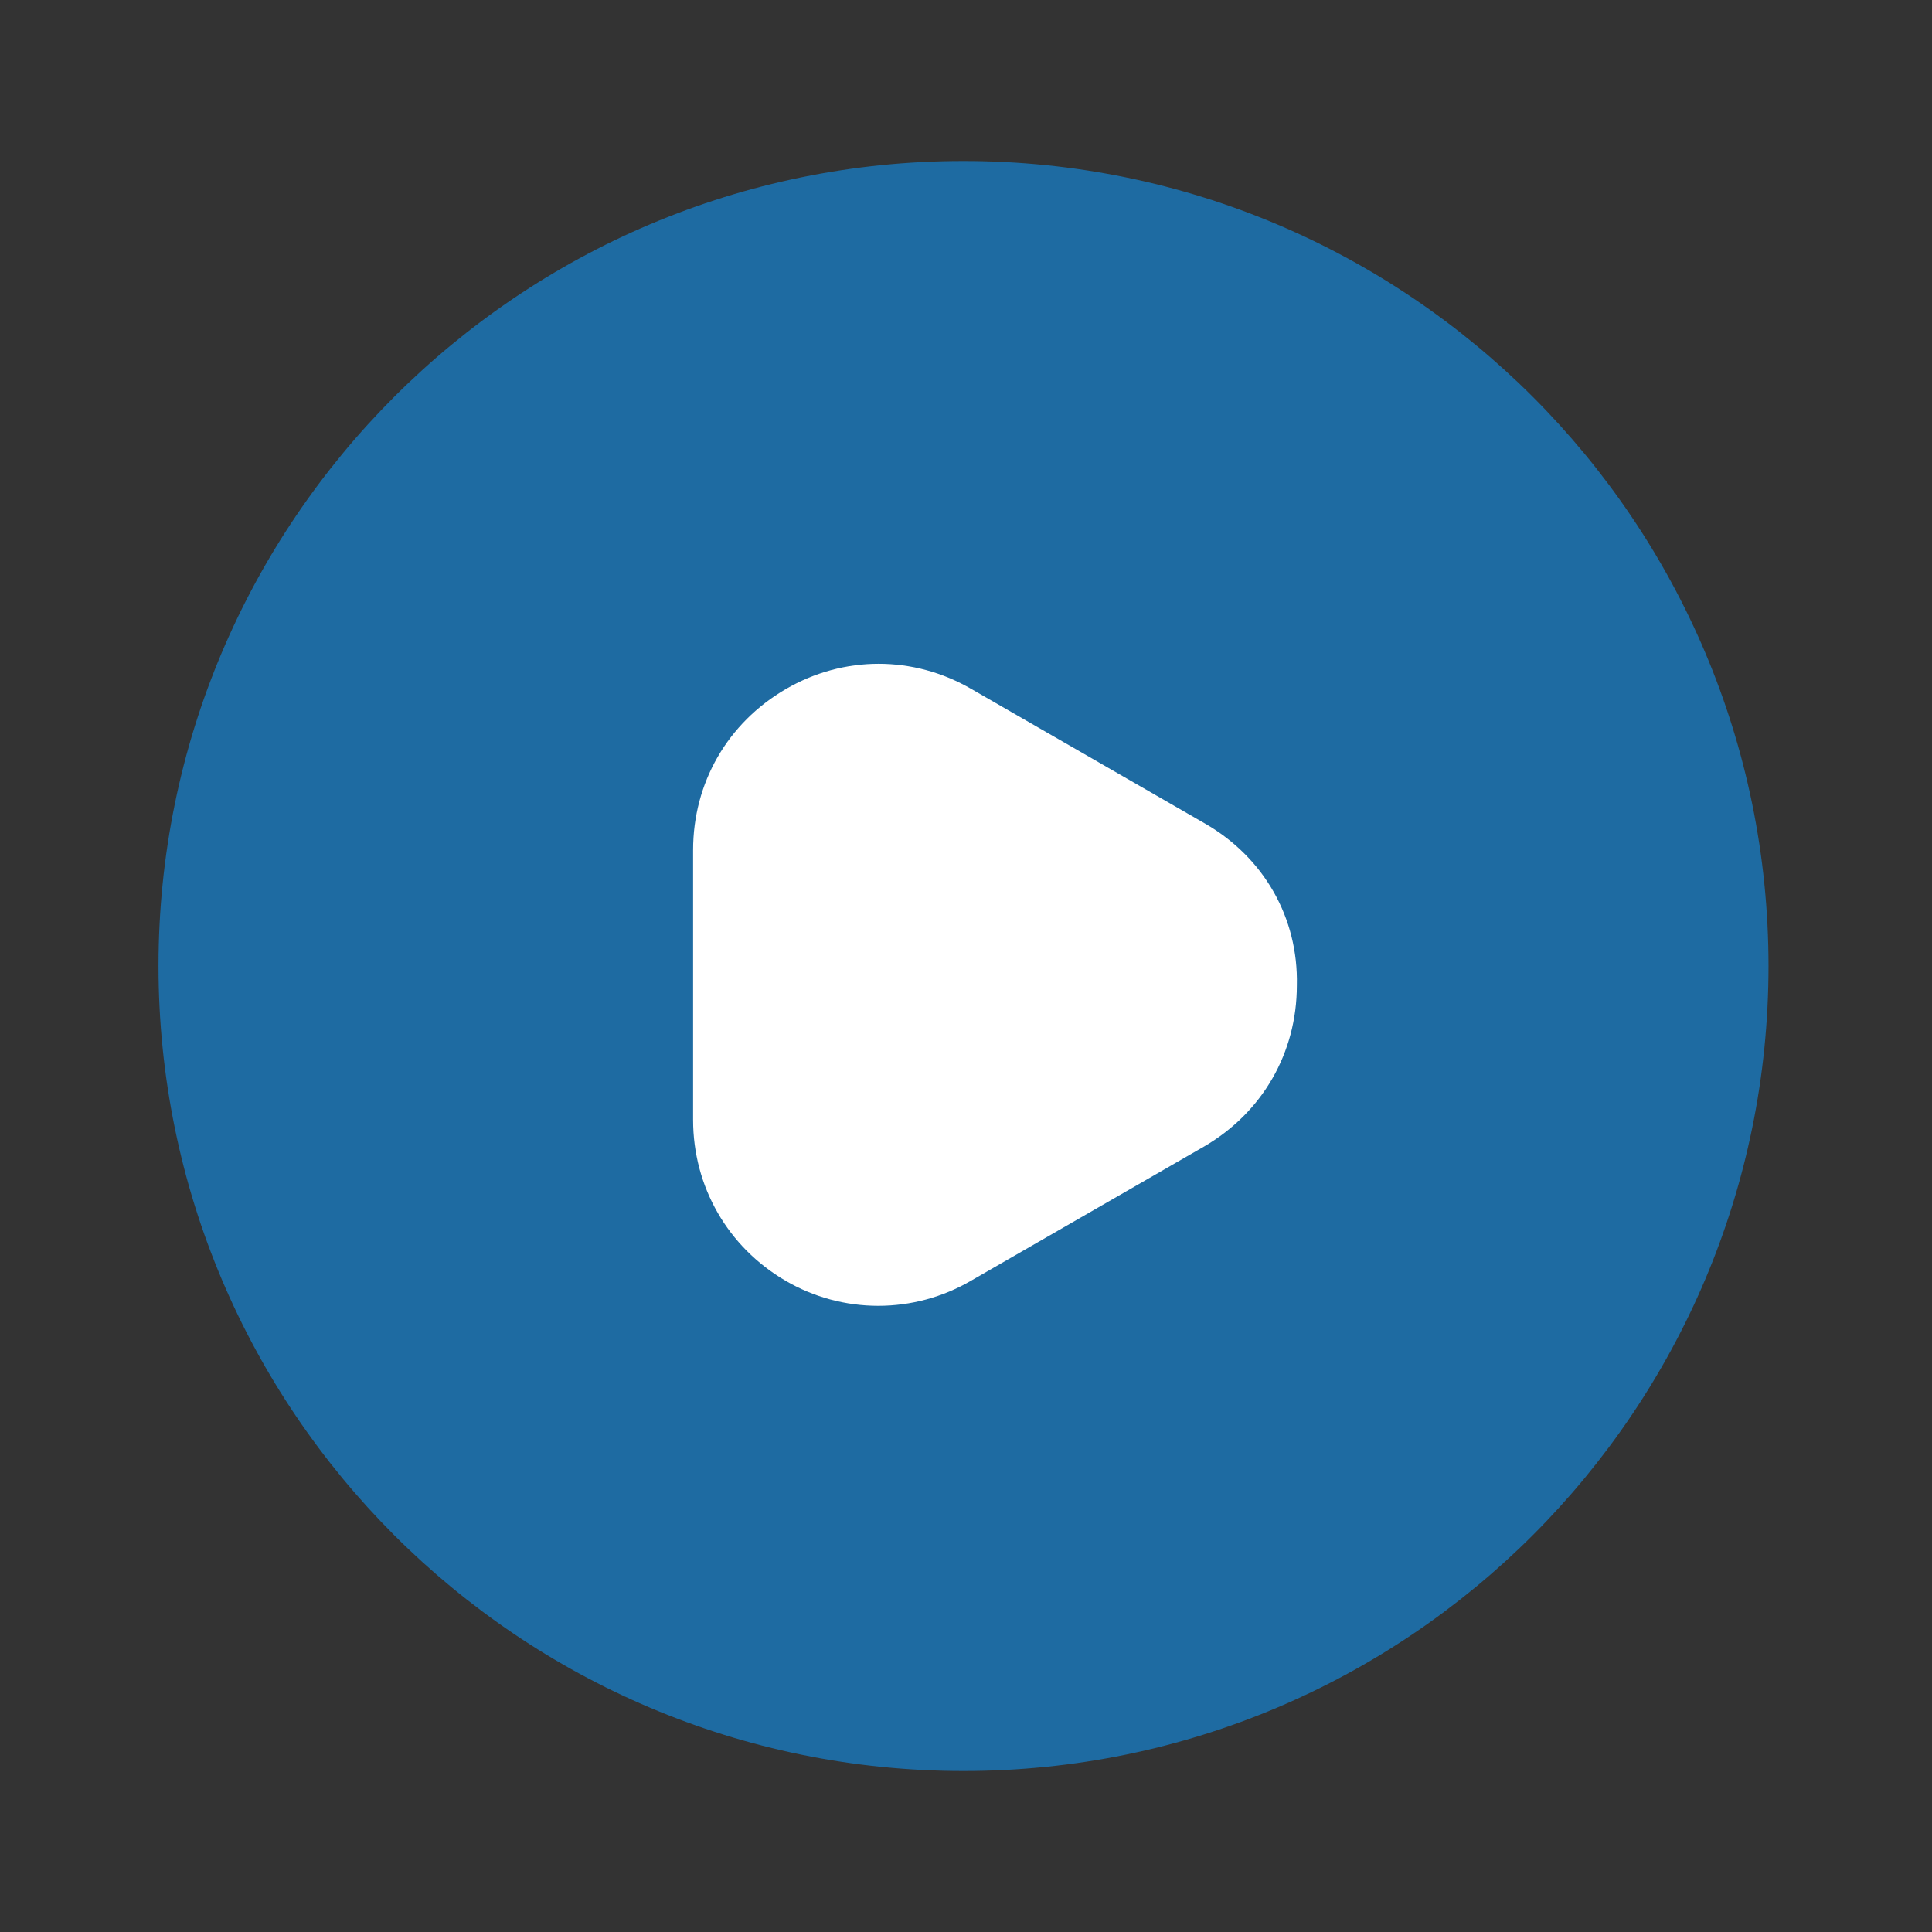 <svg width="256" height="256" viewBox="0 0 256 256" fill="none" xmlns="http://www.w3.org/2000/svg">
	<rect x="0" y="0" width="256" height="256" fill="#333333" stroke="none"/>
	<g id="play-icon">
		<g id="outer-ring">
			<path d="M127.669 234.667C186.581 234.667 234.336 186.912 234.336 128C234.336 69.088 186.581 21.333 127.669 21.333C68.757 21.333 21.003 69.088 21.003 128C21.003 186.912 68.757 234.667 127.669 234.667Z" fill="#1E6BA2"/>
		</g>
		<path id="play-elem" d="M159.68 109.131L128.747 91.317C121.067 86.837 111.787 86.837 104.107 91.317C96.427 95.797 91.84 103.691 91.84 112.651V148.384C91.84 157.237 96.427 165.237 104.107 169.717C107.831 171.886 112.064 173.029 116.373 173.029C120.683 173.029 124.916 171.886 128.64 169.717L159.573 151.904C167.253 147.424 171.84 139.531 171.84 130.571C172.053 121.611 167.467 113.611 159.68 109.131V109.131Z" fill="white"/>
	</g>
</svg>
